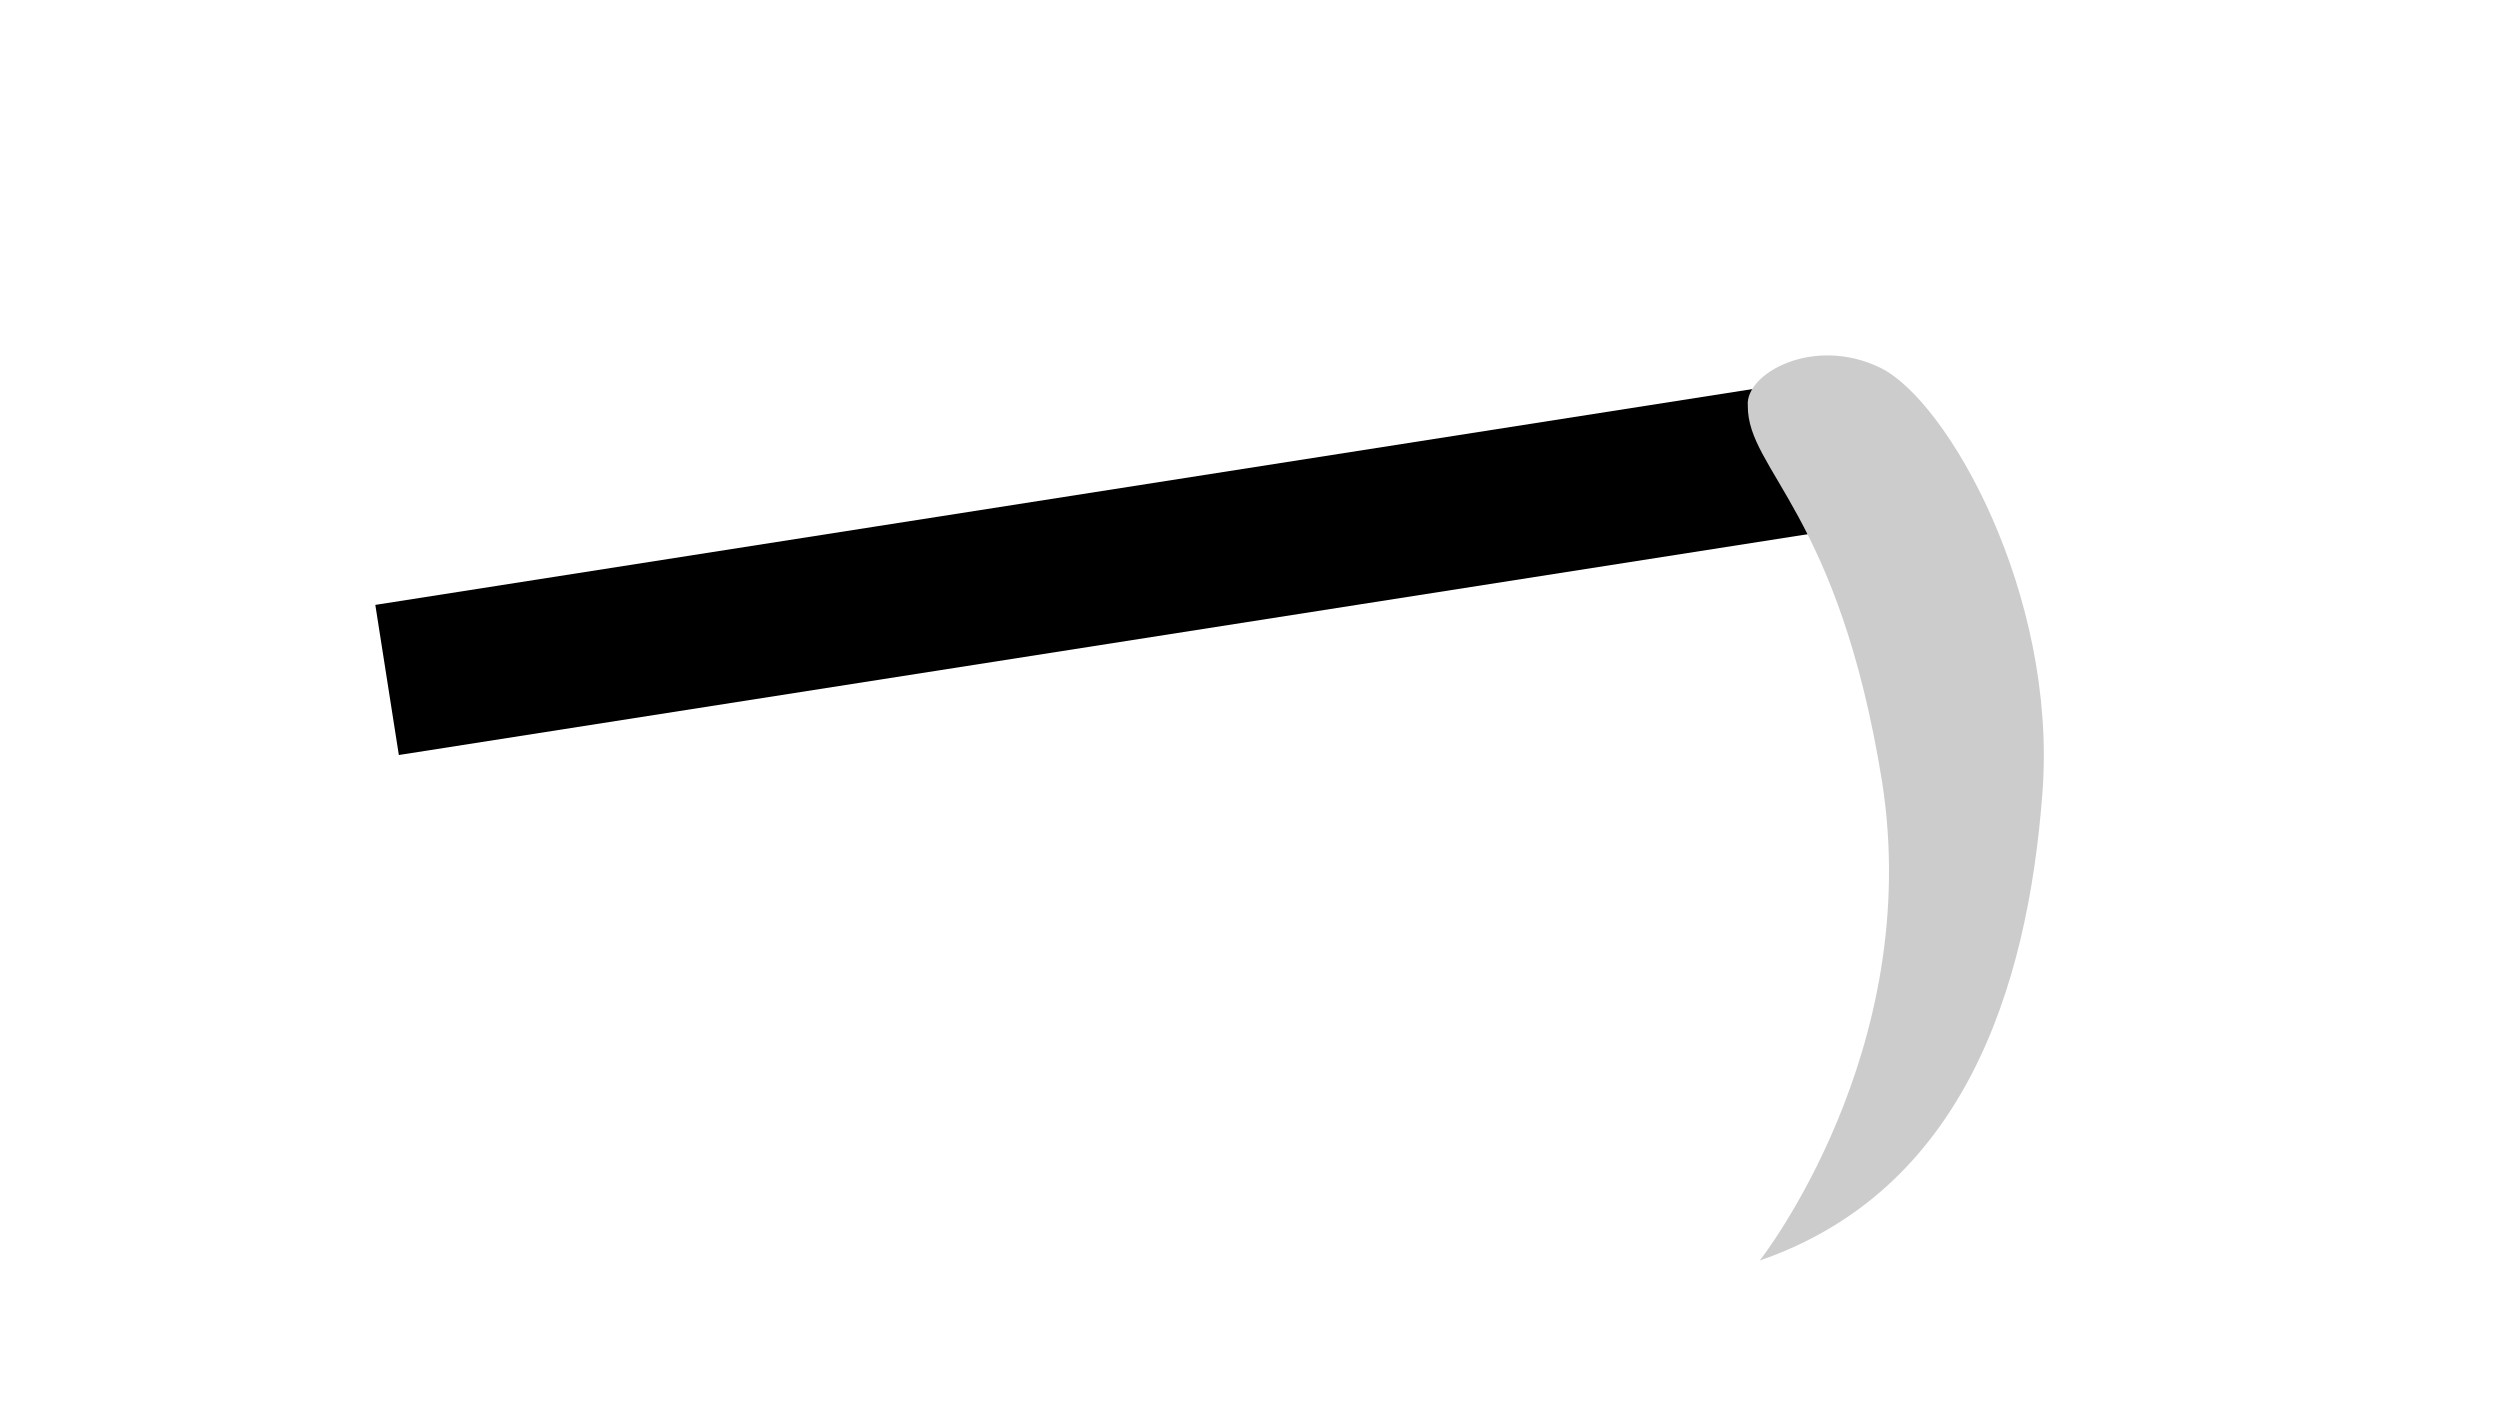 <?xml version="1.0" encoding="utf-8" ?>
<svg version="1.1" xmlns="http://www.w3.org/2000/svg" xmlns:xlink="http://www.w3.org/1999/xlink" width="300" height="168.75" viewBox="0 0 300 168.75">
	<g transform="matrix(1,0,0,1,150,84.375)">
		<path d="M70.052,-39.216 L72.875,-21.203 L-102.139,6.226 L-104.962,-11.788 Z" fill="#000" />
		<path d="M59.738,-35.684 C59.385,-39.556 67.652,-44.151 75.668,-40.228 C83.684,-36.305 96.871,-13.099 95.097,10.701 C93.312,34.609 85.392,58.52 61.167,66.888 C61.167,66.888 80.93,41.831 75.846,9.413 C70.643,-22.909 59.675,-27.914 59.738,-35.684 Z" fill="#ccc" />
	</g>
</svg>